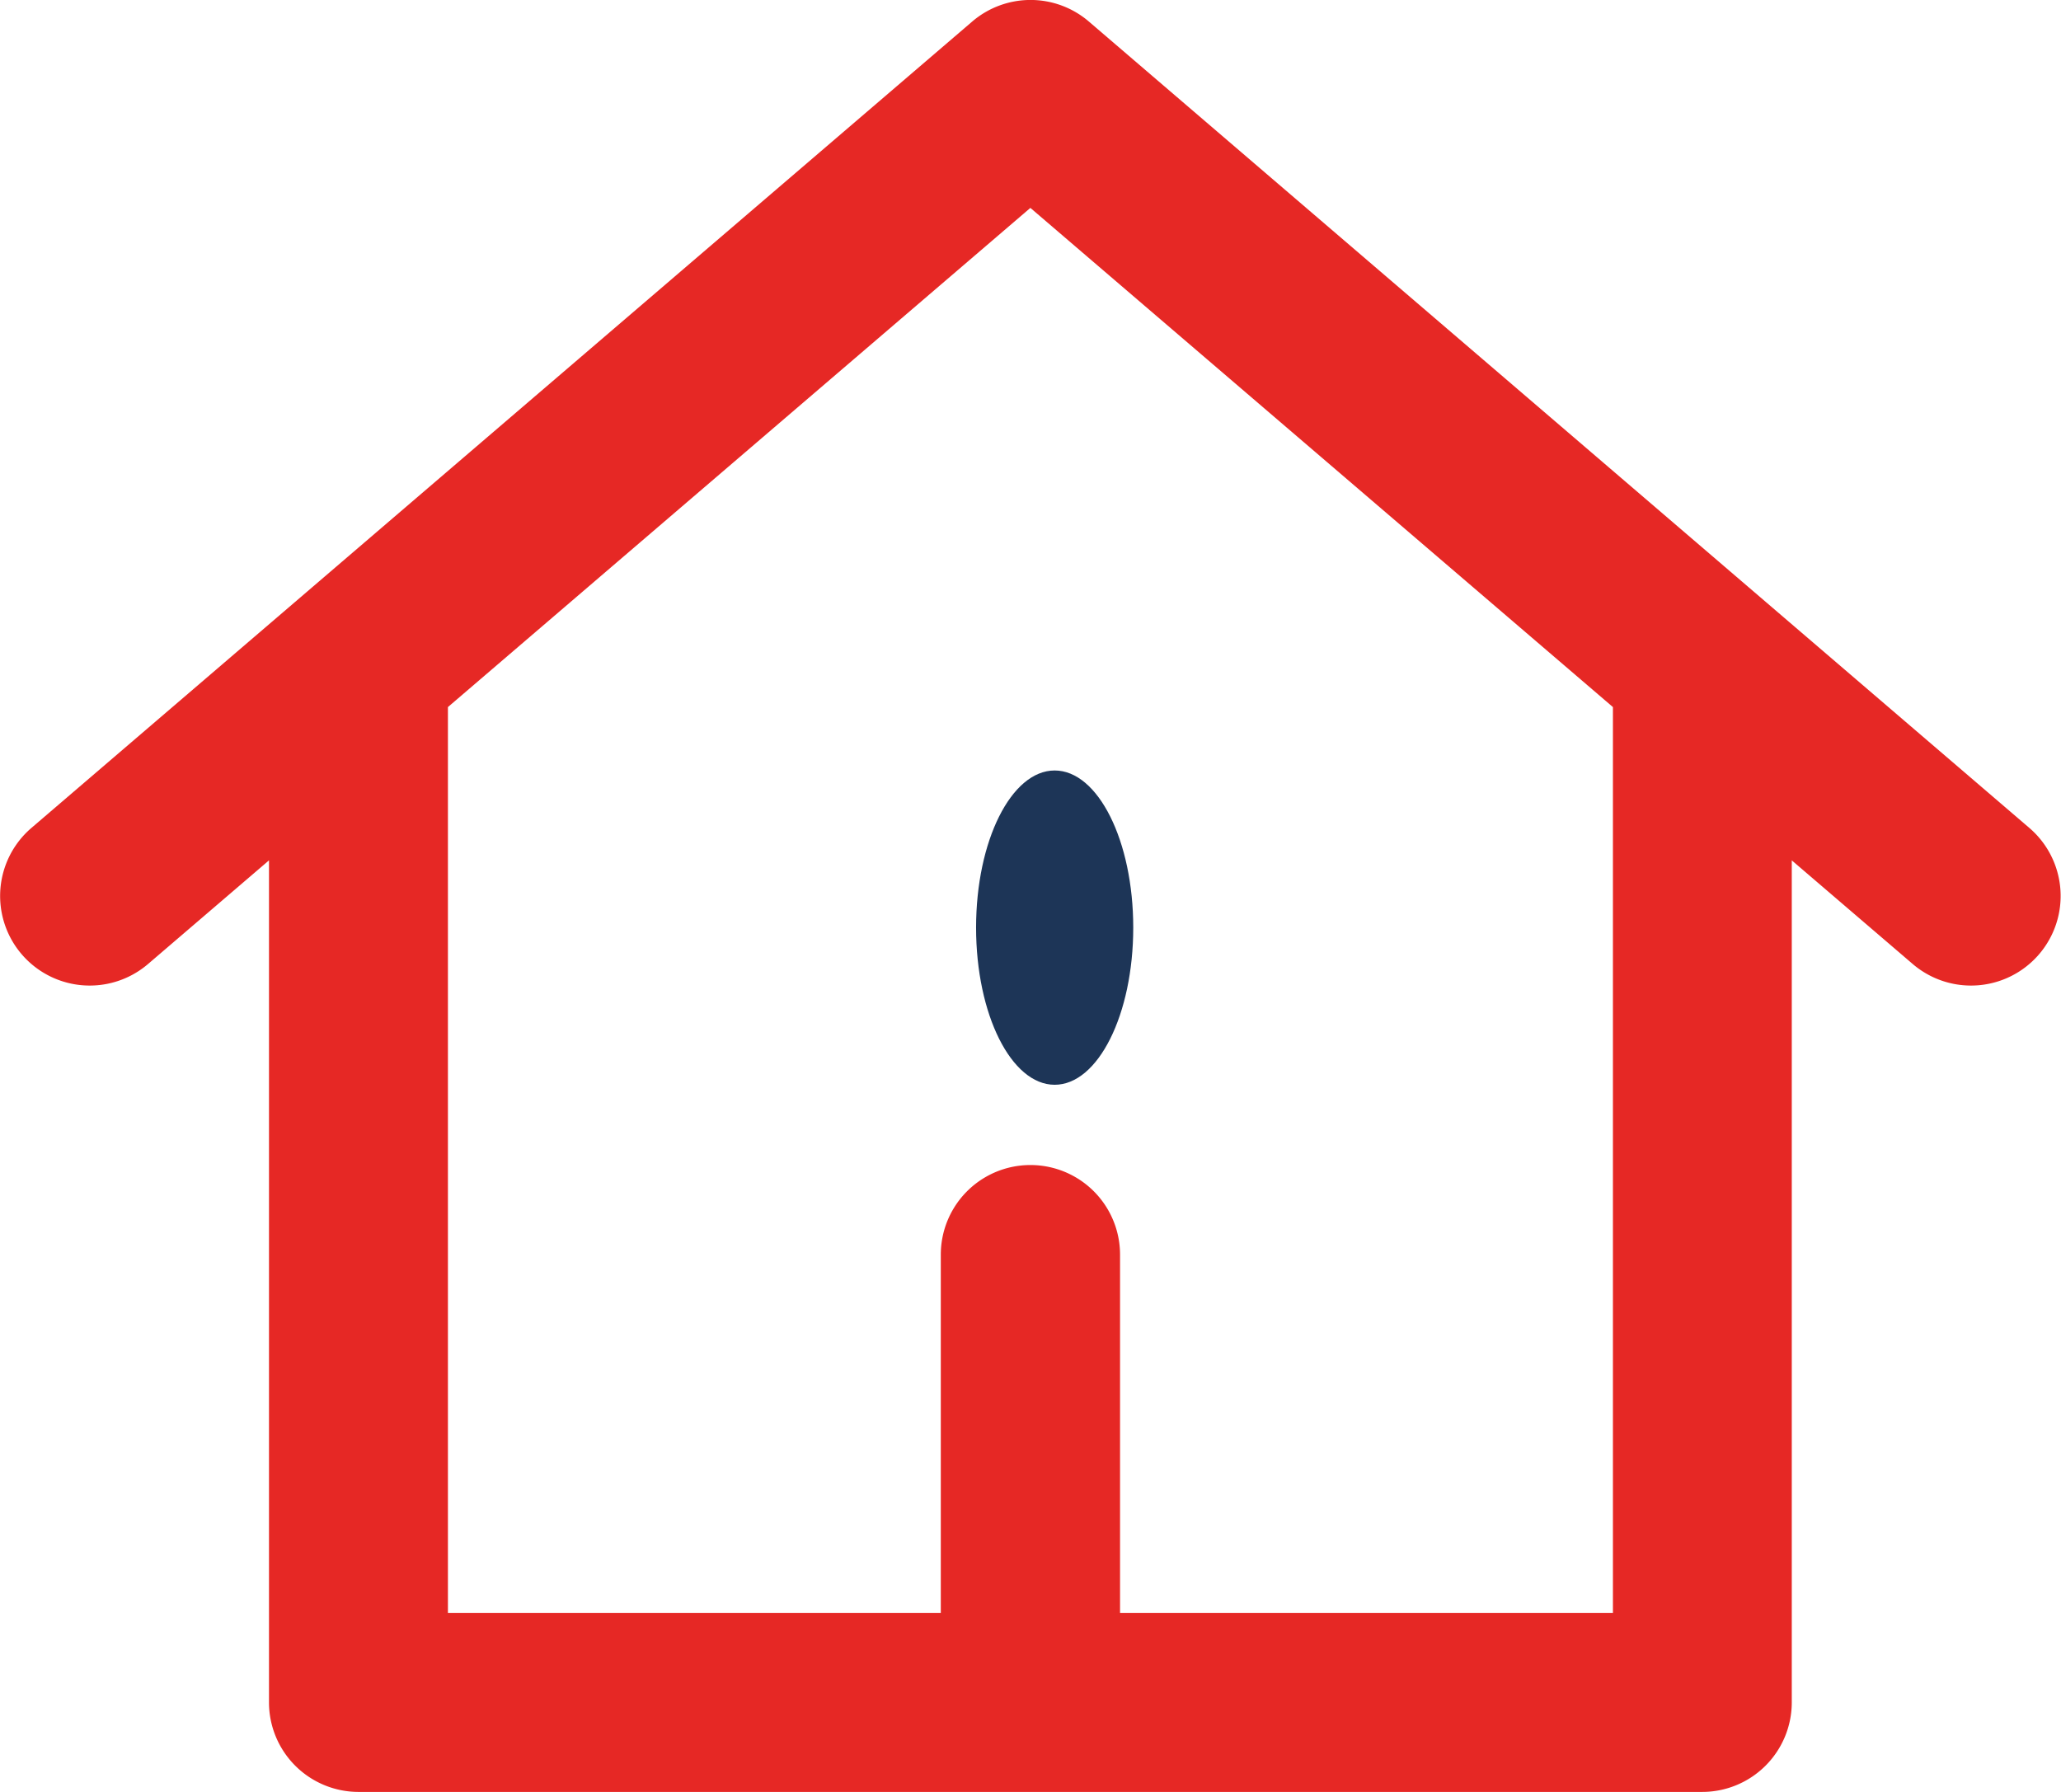<svg xmlns="http://www.w3.org/2000/svg" width="26.227" height="22.806" viewBox="0 0 26.227 22.806">
  <g id="home" transform="translate(-64.579 -9.861)">
    <ellipse id="Ellipse_53" data-name="Ellipse 53" cx="1" cy="2" rx="1" ry="2" transform="translate(77 19.667)" fill="#1d3557"/>
    <path id="Tracé_1017" data-name="Tracé 1017" d="M145.561,118.807h17.1a1.14,1.14,0,0,0,1.14-1.14V106.951l1.539,1.319a1.14,1.14,0,1,0,1.484-1.732L154.856,96.275a1.14,1.14,0,0,0-1.484,0L141.4,106.538a1.14,1.14,0,1,0,1.484,1.732l1.539-1.319v10.716A1.14,1.14,0,0,0,145.561,118.807ZM146.7,105l7.412-6.353L161.525,105v11.53h-6.272v-4.561a1.14,1.14,0,1,0-2.281,0v4.561H146.7Z" transform="translate(-76.421 -86.14)" fill="#e62825"/>
  </g>
</svg>
